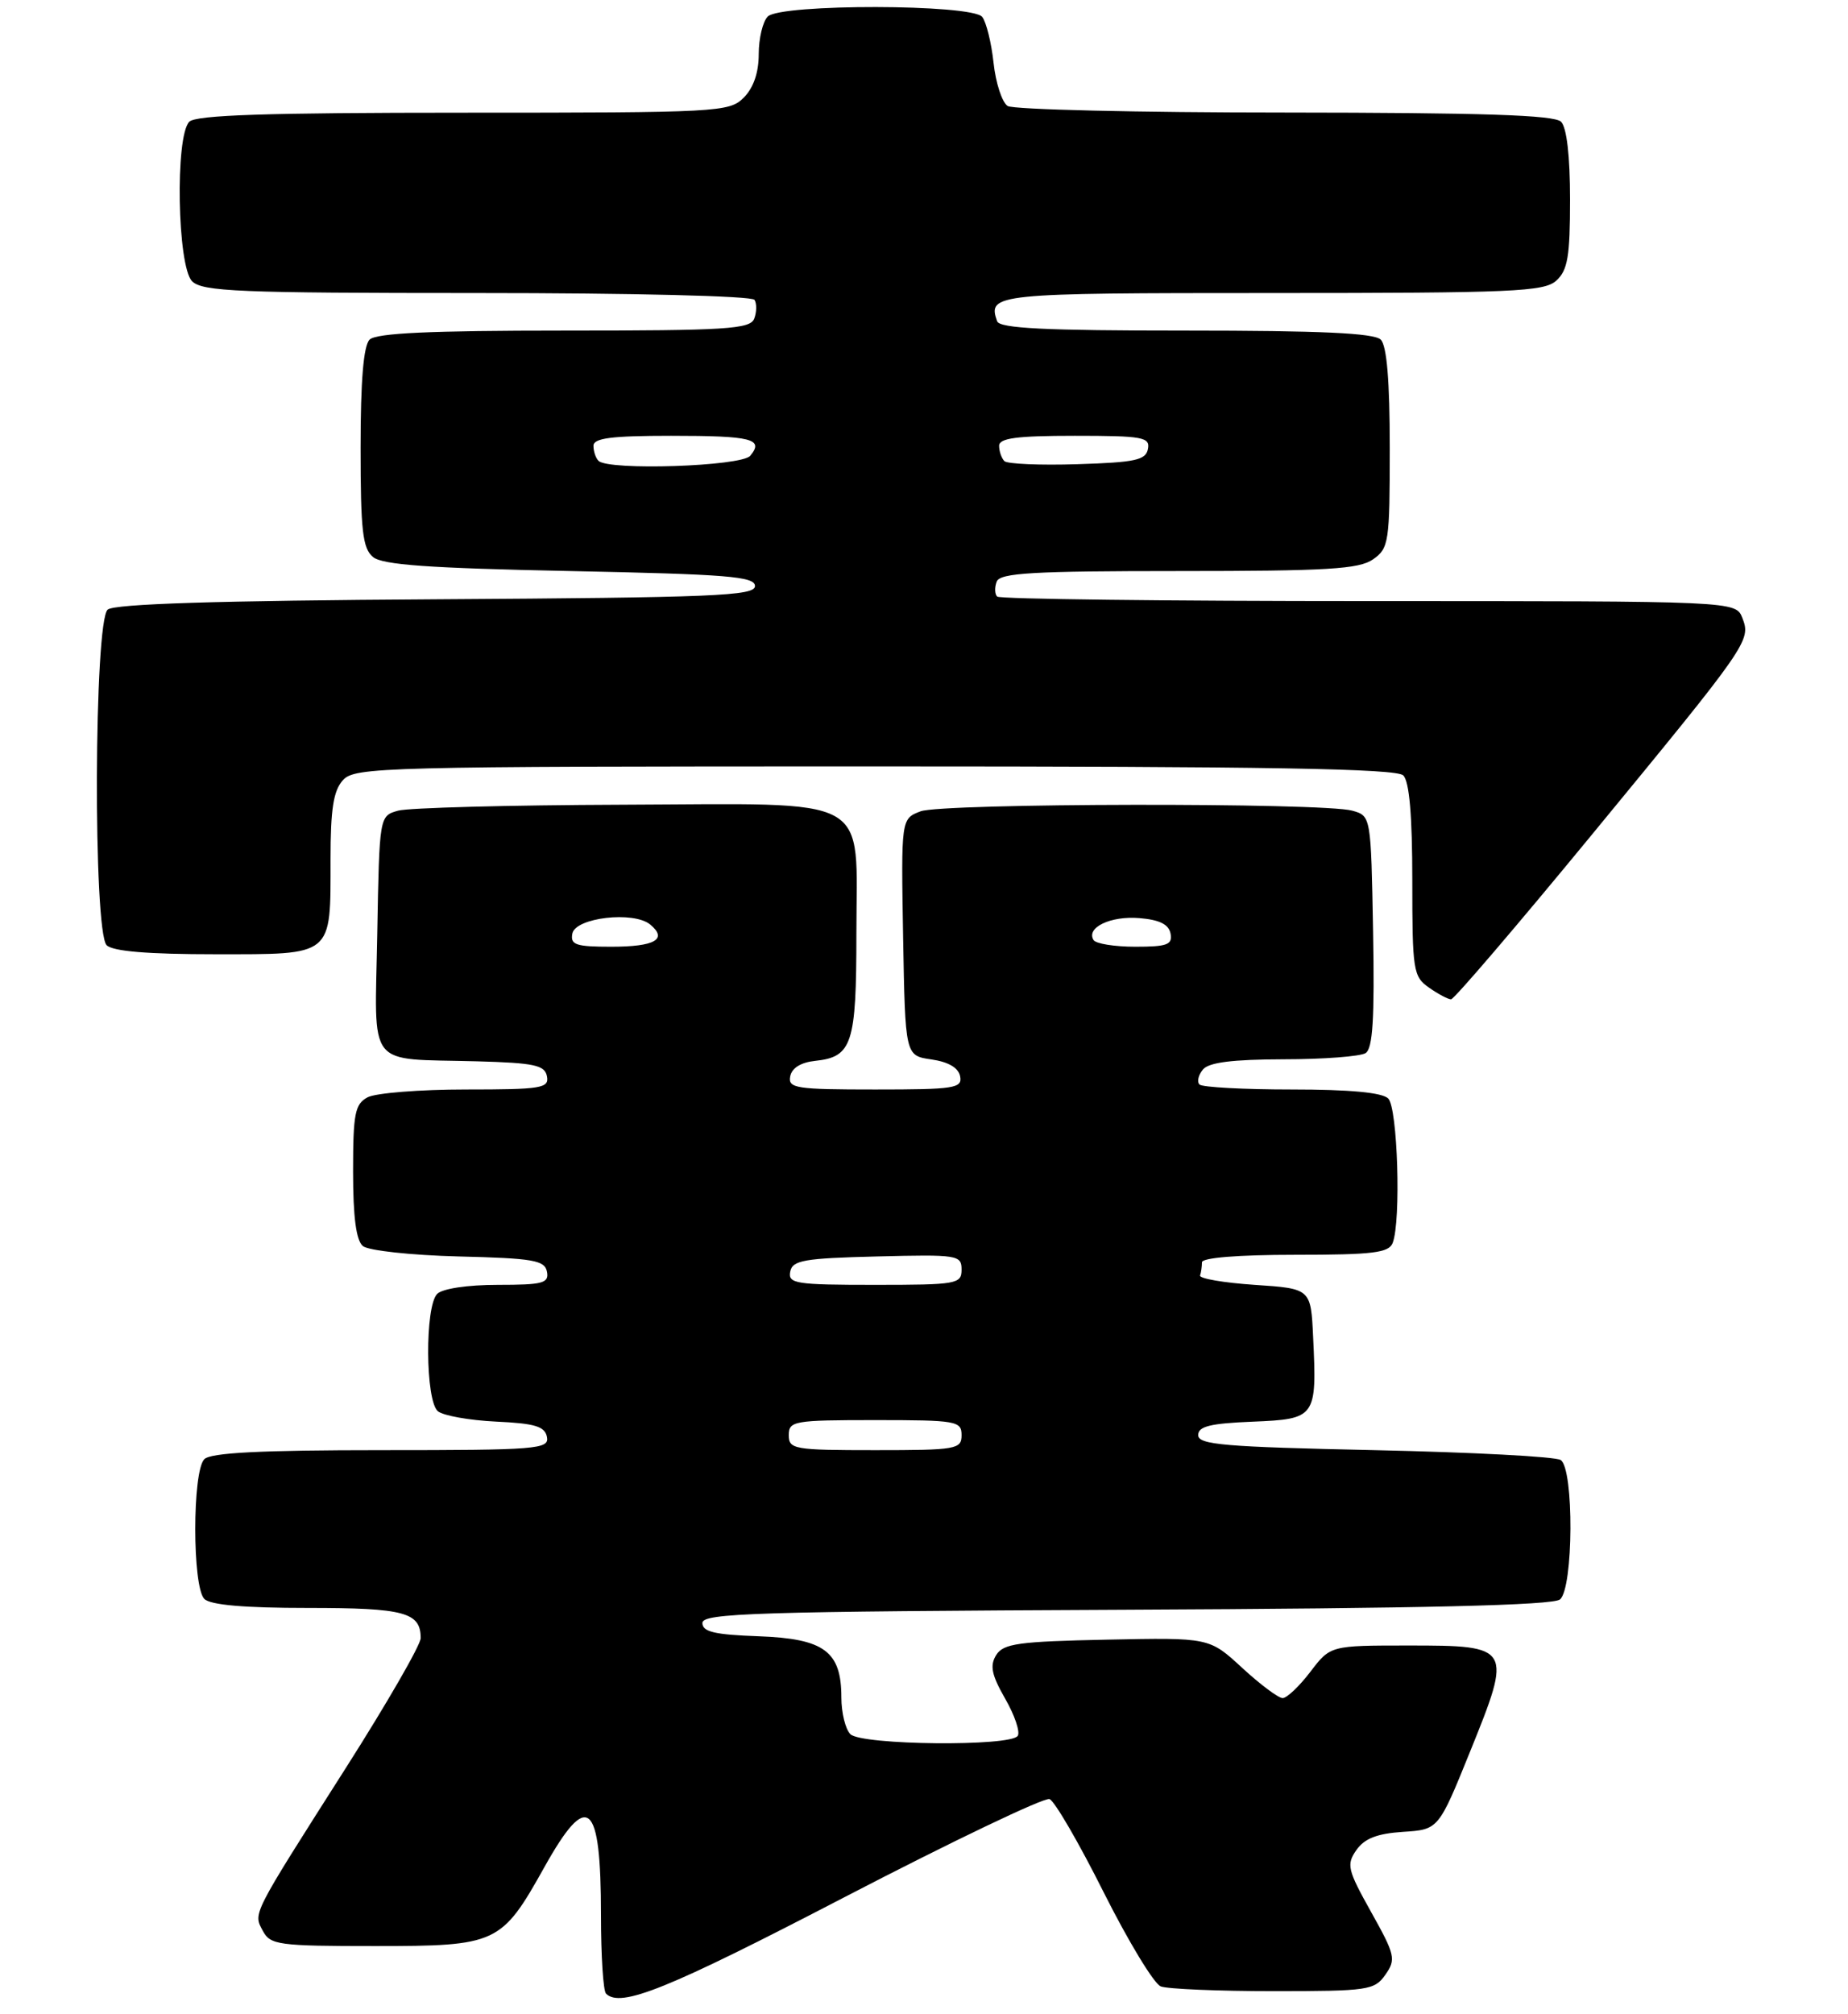 <?xml version="1.0" encoding="UTF-8" standalone="no"?>
<!DOCTYPE svg PUBLIC "-//W3C//DTD SVG 1.1//EN" "http://www.w3.org/Graphics/SVG/1.1/DTD/svg11.dtd" >
<svg xmlns="http://www.w3.org/2000/svg" xmlns:xlink="http://www.w3.org/1999/xlink" version="1.1" viewBox="0 0 246 268">
 <g >
 <path fill="currentColor"
d=" M 112.48 252.46 C 126.78 245.04 139.03 239.18 139.71 239.44 C 140.39 239.70 143.63 245.28 146.91 251.83 C 150.20 258.38 153.62 264.03 154.52 264.37 C 155.43 264.72 162.18 265.00 169.53 265.00 C 182.14 265.00 182.97 264.88 184.42 262.81 C 185.85 260.77 185.72 260.19 182.52 254.47 C 179.37 248.84 179.21 248.15 180.56 246.22 C 181.64 244.68 183.31 244.03 186.76 243.80 C 191.49 243.50 191.49 243.50 195.70 233.10 C 201.34 219.17 201.24 219.00 187.52 219.00 C 177.10 219.00 177.10 219.00 174.43 222.50 C 172.96 224.43 171.30 226.00 170.74 226.00 C 170.18 226.00 167.76 224.19 165.35 221.97 C 160.98 217.94 160.98 217.94 147.35 218.22 C 135.57 218.46 133.56 218.74 132.61 220.27 C 131.74 221.67 131.99 222.90 133.79 226.05 C 135.06 228.25 135.82 230.49 135.48 231.02 C 134.59 232.47 114.67 232.27 113.20 230.80 C 112.54 230.14 112.00 227.94 112.00 225.91 C 112.00 219.77 109.72 218.09 101.00 217.77 C 95.12 217.56 93.50 217.18 93.50 216.00 C 93.50 214.69 100.55 214.47 149.91 214.24 C 189.54 214.06 206.71 213.65 207.66 212.87 C 209.46 211.37 209.54 195.47 207.75 194.31 C 207.06 193.86 195.93 193.28 183.00 193.00 C 163.00 192.57 159.50 192.28 159.50 191.00 C 159.50 189.83 161.10 189.44 166.74 189.21 C 175.17 188.86 175.31 188.67 174.80 177.97 C 174.50 171.50 174.50 171.50 167.00 171.00 C 162.88 170.72 159.61 170.16 159.75 169.75 C 159.89 169.34 160.00 168.55 160.00 168.00 C 160.00 167.39 164.80 167.00 172.39 167.00 C 182.77 167.00 184.88 166.74 185.39 165.42 C 186.52 162.49 186.05 147.45 184.80 146.20 C 184.00 145.40 179.68 145.00 171.97 145.00 C 165.57 145.00 160.04 144.70 159.68 144.34 C 159.31 143.98 159.52 143.08 160.13 142.34 C 160.92 141.39 164.05 141.00 170.87 140.98 C 176.17 140.98 181.07 140.60 181.78 140.16 C 182.74 139.55 182.99 135.60 182.78 123.97 C 182.50 108.59 182.50 108.59 180.00 107.89 C 176.05 106.80 125.45 106.88 122.54 107.98 C 119.95 108.97 119.95 108.97 120.22 124.73 C 120.50 140.50 120.50 140.50 123.99 141.00 C 126.26 141.33 127.59 142.11 127.81 143.25 C 128.12 144.84 127.05 145.00 116.50 145.00 C 105.95 145.00 104.88 144.84 105.19 143.25 C 105.40 142.14 106.61 141.39 108.51 141.19 C 113.44 140.67 114.00 138.95 114.00 124.31 C 114.00 105.50 116.69 106.98 82.75 107.10 C 67.76 107.15 54.38 107.51 53.00 107.89 C 50.50 108.59 50.50 108.59 50.22 124.27 C 49.90 142.53 48.58 140.84 63.49 141.25 C 71.14 141.46 72.53 141.76 72.81 143.25 C 73.11 144.83 72.08 145.00 62.01 145.00 C 55.88 145.00 50.00 145.47 48.93 146.04 C 47.25 146.94 47.00 148.19 47.00 155.91 C 47.00 161.99 47.41 165.10 48.31 165.84 C 49.04 166.44 54.73 167.06 61.05 167.22 C 71.00 167.46 72.52 167.73 72.81 169.25 C 73.10 170.78 72.28 171.00 66.27 171.00 C 62.26 171.00 58.90 171.50 58.20 172.20 C 56.54 173.86 56.62 186.44 58.29 187.82 C 59.00 188.41 62.48 189.03 66.03 189.20 C 71.23 189.44 72.54 189.84 72.81 191.25 C 73.12 192.87 71.54 193.00 50.77 193.00 C 34.71 193.00 28.06 193.34 27.20 194.20 C 25.59 195.81 25.59 211.19 27.20 212.80 C 28.01 213.61 32.53 214.00 41.00 214.00 C 53.85 214.00 56.00 214.58 56.00 218.02 C 56.00 218.91 51.55 226.63 46.11 235.18 C 33.37 255.20 33.70 254.56 35.00 257.00 C 35.99 258.85 37.09 259.00 49.90 259.00 C 66.18 259.00 66.74 258.74 72.47 248.49 C 78.25 238.15 80.00 239.64 80.00 254.92 C 80.00 260.28 80.30 264.97 80.67 265.33 C 82.60 267.27 88.83 264.75 112.48 252.46 Z  M 211.77 111.25 C 232.82 85.67 233.10 85.26 231.94 82.25 C 231.06 80.00 231.06 80.00 182.20 80.00 C 155.32 80.00 133.06 79.73 132.74 79.40 C 132.41 79.07 132.38 78.17 132.68 77.40 C 133.12 76.25 137.50 76.00 156.88 76.00 C 176.69 76.00 180.92 75.75 182.78 74.44 C 184.88 72.97 185.00 72.19 185.00 59.64 C 185.00 50.68 184.61 46.01 183.80 45.20 C 182.93 44.33 175.77 44.00 157.88 44.00 C 139.01 44.00 133.06 43.70 132.73 42.75 C 131.45 39.09 132.32 39.00 169.28 39.00 C 201.43 39.00 205.54 38.82 207.17 37.35 C 208.69 35.97 209.00 34.13 209.00 26.55 C 209.00 20.77 208.56 16.96 207.80 16.20 C 206.91 15.31 197.35 15.00 171.05 14.98 C 151.50 14.98 134.89 14.58 134.14 14.11 C 133.39 13.63 132.55 11.05 132.26 8.37 C 131.97 5.69 131.29 2.94 130.75 2.25 C 129.38 0.53 103.91 0.49 102.20 2.20 C 101.54 2.86 101.00 5.11 101.00 7.20 C 101.00 9.67 100.30 11.70 99.00 13.00 C 97.08 14.92 95.67 15.00 61.70 15.00 C 35.58 15.00 26.09 15.31 25.20 16.20 C 23.29 18.11 23.60 35.45 25.57 37.43 C 26.94 38.80 31.78 39.00 63.51 39.00 C 84.28 39.00 100.12 39.39 100.44 39.91 C 100.75 40.41 100.73 41.54 100.40 42.41 C 99.86 43.80 96.74 44.00 75.09 44.00 C 57.22 44.00 50.07 44.33 49.20 45.20 C 48.39 46.01 48.00 50.66 48.00 59.58 C 48.00 70.61 48.27 72.98 49.65 74.13 C 50.91 75.18 57.11 75.62 75.90 76.00 C 96.88 76.43 100.50 76.72 100.50 78.00 C 100.50 79.31 95.01 79.53 58.09 79.76 C 28.81 79.94 15.26 80.37 14.34 81.13 C 12.51 82.65 12.38 123.98 14.20 125.80 C 15.01 126.61 19.68 127.00 28.66 127.00 C 44.46 127.00 44.00 127.38 44.00 114.39 C 44.00 107.67 44.38 105.24 45.65 103.83 C 47.23 102.09 50.74 102.00 116.45 102.00 C 168.90 102.00 185.89 102.29 186.80 103.20 C 187.61 104.01 188.00 108.57 188.00 117.14 C 188.00 129.18 188.12 129.97 190.22 131.44 C 191.44 132.30 192.77 133.00 193.16 133.00 C 193.56 133.00 201.93 123.21 211.77 111.25 Z  M 105.00 191.00 C 105.00 189.12 105.67 189.00 116.50 189.00 C 127.33 189.00 128.00 189.12 128.00 191.00 C 128.00 192.88 127.33 193.00 116.50 193.00 C 105.67 193.00 105.00 192.88 105.00 191.00 Z  M 105.19 169.25 C 105.48 167.73 106.99 167.46 116.76 167.22 C 127.49 166.95 128.00 167.03 128.00 168.97 C 128.00 170.89 127.40 171.00 116.43 171.00 C 105.94 171.00 104.88 170.84 105.19 169.25 Z  M 76.19 124.25 C 76.59 122.12 84.36 121.22 86.56 123.05 C 88.92 125.01 87.17 126.00 81.37 126.00 C 76.66 126.00 75.90 125.75 76.19 124.25 Z  M 145.57 125.11 C 144.54 123.45 147.85 121.87 151.67 122.19 C 154.35 122.41 155.58 123.02 155.82 124.25 C 156.10 125.73 155.37 126.00 151.13 126.00 C 148.37 126.00 145.87 125.60 145.57 125.11 Z  M 79.67 61.33 C 79.30 60.97 79.00 60.07 79.00 59.33 C 79.00 58.31 81.39 58.00 89.33 58.00 C 100.09 58.00 101.73 58.41 99.87 60.66 C 98.70 62.07 80.99 62.66 79.67 61.33 Z  M 133.70 61.37 C 133.32 60.98 133.00 60.07 133.00 59.33 C 133.00 58.31 135.35 58.00 143.07 58.00 C 152.13 58.00 153.11 58.18 152.81 59.75 C 152.53 61.24 151.12 61.54 143.44 61.78 C 138.47 61.94 134.09 61.75 133.70 61.37 Z "/>
</g>
</svg>